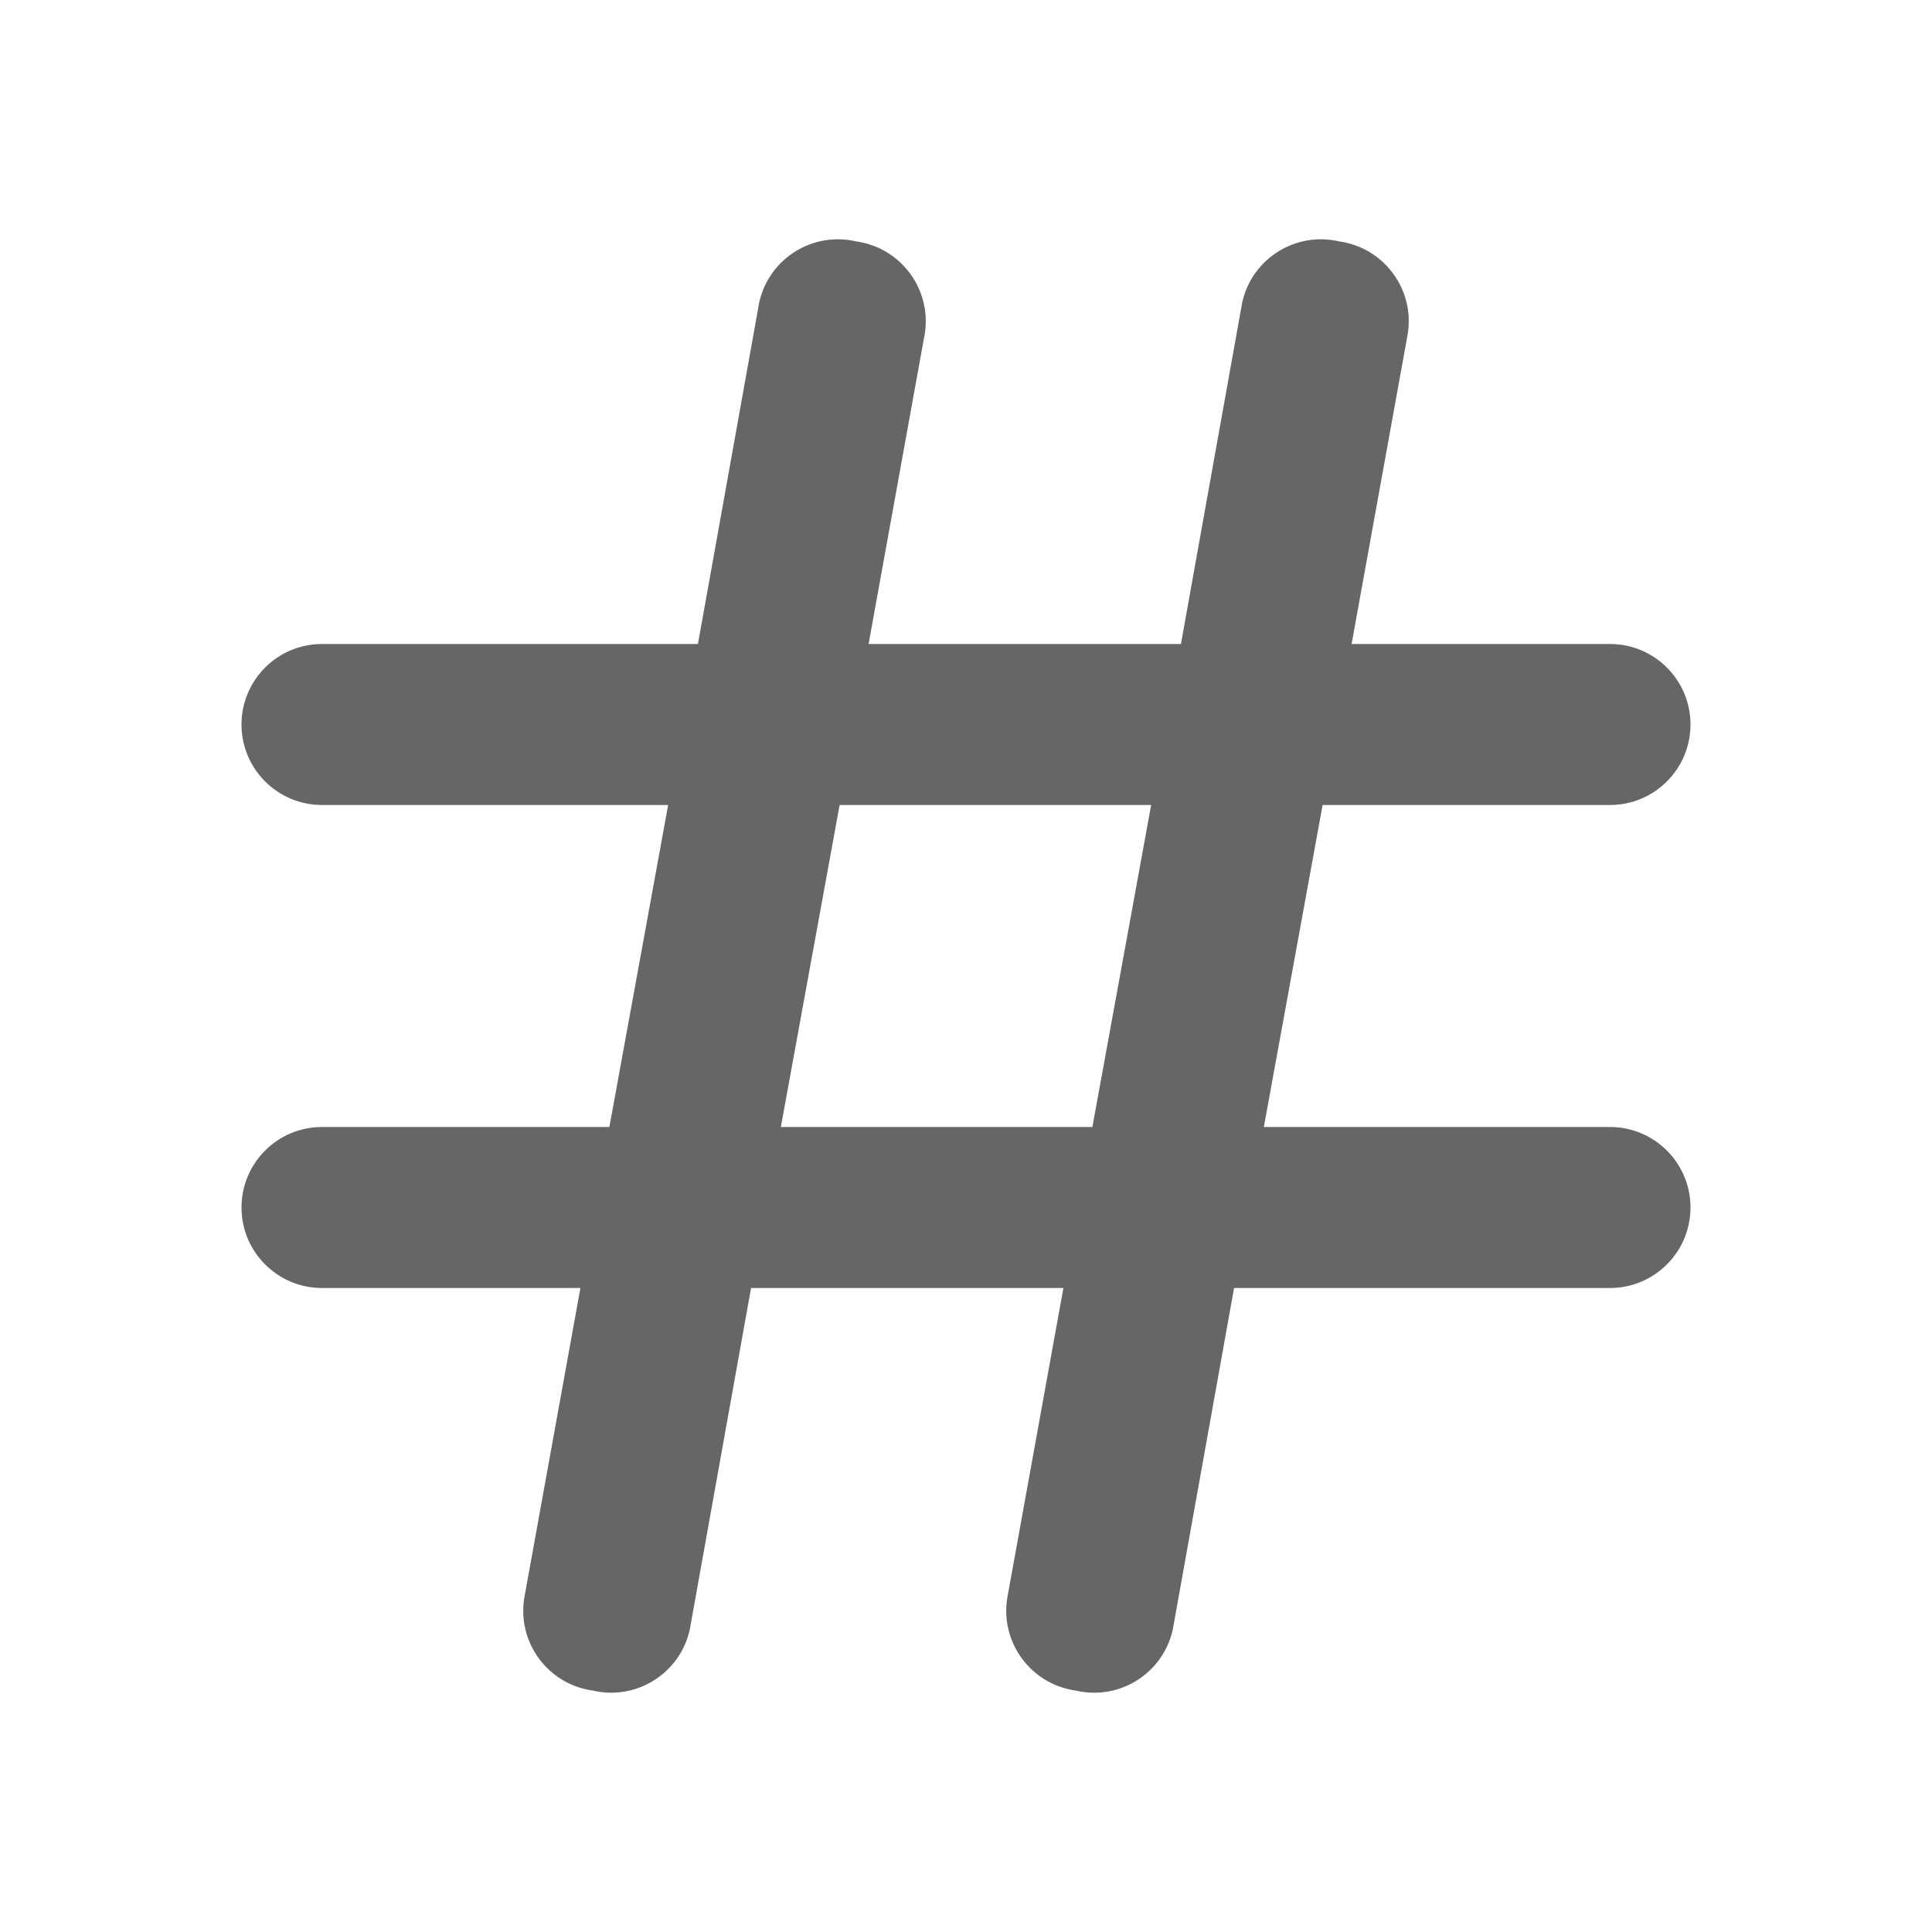 <?xml version="1.0" encoding="UTF-8"?>
<svg version="1.1" viewBox="0 0 24 24" xmlns="http://www.w3.org/2000/svg" xmlns:xlink="http://www.w3.org/1999/xlink">
    <!--Generated by IJSVG (https://github.com/iconjar/IJSVG)-->
    <g fill="#666">
        <path opacity="0" d="M0,0h24v24h-24Z" transform="matrix(-1,1.22465e-16,-1.22465e-16,-1,24,24)"></path>
        <path d="M20,14h-4.3l0.73,-4h3.57l-4.37114e-08,-1.77636e-15c0.552,2.41411e-08 1,-0.448 1,-1c2.41411e-08,-0.552 -0.448,-1 -1,-1h-3.21l0.69,-3.81l3.27414e-08,-1.60546e-07c0.11,-0.541 -0.239,-1.069 -0.78,-1.18c-0.02,-0.004 -0.04,-0.008 -0.06,-0.01l2.58636e-08,6.16134e-09c-0.537,-0.128 -1.077,0.204 -1.205,0.741c-0.006,0.026 -0.011,0.052 -0.015,0.079l-0.75,4.18h-3.88l0.69,-3.81l3.39651e-08,-1.66546e-07c0.11,-0.541 -0.239,-1.069 -0.78,-1.18c-0.02,-0.004 -0.04,-0.008 -0.06,-0.01l2.58636e-08,6.16134e-09c-0.537,-0.128 -1.077,0.204 -1.205,0.741c-0.006,0.026 -0.011,0.052 -0.015,0.079l-0.75,4.18h-4.67l-4.37114e-08,1.77636e-15c-0.552,2.41411e-08 -1,0.448 -1,1c2.41411e-08,0.552 0.448,1 1,1h4.3l-0.73,4h-3.57l-4.37114e-08,1.77636e-15c-0.552,2.41411e-08 -1,0.448 -1,1c2.41411e-08,0.552 0.448,1 1,1h3.21l-0.69,3.81l-1.69265e-08,8.29985e-08c-0.11,0.541 0.239,1.069 0.78,1.18c0.02,0.004 0.04,0.008 0.06,0.01l5.05761e-09,1.20485e-09c0.537,0.128 1.077,-0.204 1.205,-0.741c0.006,-0.026 0.011,-0.052 0.015,-0.079l0.75,-4.18h3.88l-0.69,3.81l-1.57029e-08,7.69985e-08c-0.11,0.541 0.239,1.069 0.78,1.18c0.02,0.004 0.04,0.008 0.06,0.01l5.05762e-09,1.20485e-09c0.537,0.128 1.077,-0.204 1.205,-0.741c0.006,-0.026 0.011,-0.052 0.015,-0.079l0.75,-4.18h4.67h-4.37114e-08c0.552,2.41411e-08 1,-0.448 1,-1c2.41411e-08,-0.552 -0.448,-1 -1,-1Zm-10.3,0l0.73,-4h3.87l-0.73,4Z"></path>
    </g>
</svg>